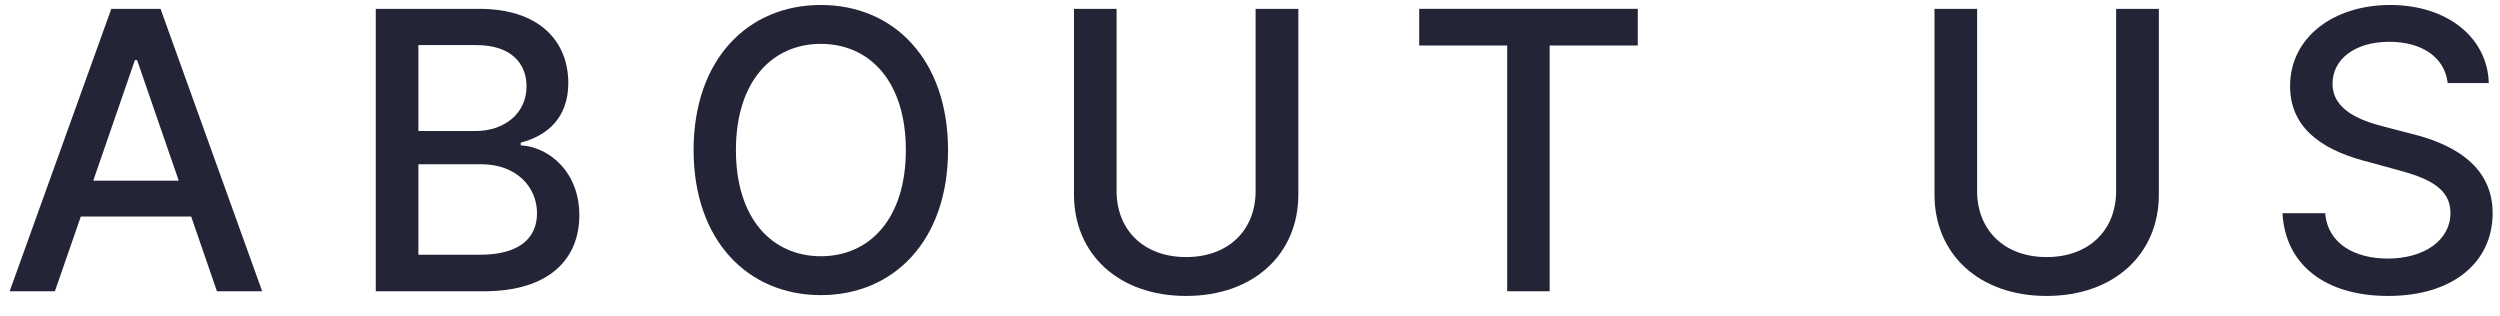<svg width="103" height="13" viewBox="0 0 103 13" fill="none" xmlns="http://www.w3.org/2000/svg">
<g id="ABOUT US">
<path id="Vector" d="M100.845 3.421H102.538C102.487 1.557 100.839 0.205 98.476 0.205C96.14 0.205 94.351 1.54 94.351 3.546C94.351 5.165 95.51 6.114 97.379 6.619L98.754 6.994C99.998 7.324 100.959 7.733 100.959 8.767C100.959 9.903 99.873 10.653 98.379 10.653C97.027 10.653 95.902 10.051 95.799 8.784H94.038C94.152 10.892 95.782 12.193 98.39 12.193C101.123 12.193 102.697 10.756 102.697 8.784C102.697 6.688 100.828 5.875 99.351 5.511L98.214 5.216C97.305 4.983 96.095 4.557 96.101 3.443C96.101 2.455 97.004 1.722 98.436 1.722C99.771 1.722 100.72 2.347 100.845 3.421Z" fill="#232536"/>
<path id="Vector_2" d="M87.184 0.364V7.875C87.184 9.455 86.093 10.591 84.32 10.591C82.553 10.591 81.457 9.455 81.457 7.875V0.364H79.701V8.017C79.701 10.46 81.531 12.193 84.32 12.193C87.11 12.193 88.945 10.46 88.945 8.017V0.364H87.184Z" fill="#232536"/>
<path id="Vector_3" d="M58.471 1.875H62.096V12H63.846V1.875H67.476V0.364H58.471V1.875Z" fill="#232536"/>
<path id="Vector_4" d="M51.731 0.364V7.875C51.731 9.455 50.64 10.591 48.867 10.591C47.1 10.591 46.004 9.455 46.004 7.875V0.364H44.248V8.017C44.248 10.46 46.078 12.193 48.867 12.193C51.657 12.193 53.492 10.46 53.492 8.017V0.364H51.731Z" fill="#232536"/>
<path id="Vector_5" d="M39.059 6.182C39.059 2.46 36.832 0.205 33.821 0.205C30.798 0.205 28.576 2.46 28.576 6.182C28.576 9.898 30.798 12.159 33.821 12.159C36.832 12.159 39.059 9.903 39.059 6.182ZM37.321 6.182C37.321 9.017 35.821 10.557 33.821 10.557C31.815 10.557 30.32 9.017 30.32 6.182C30.32 3.347 31.815 1.807 33.821 1.807C35.821 1.807 37.321 3.347 37.321 6.182Z" fill="#232536"/>
<path id="Vector_6" d="M15.482 12H19.943C22.647 12 23.869 10.653 23.869 8.869C23.869 7.068 22.607 6.051 21.454 5.989V5.875C22.522 5.602 23.414 4.875 23.414 3.421C23.414 1.699 22.221 0.364 19.744 0.364H15.482V12ZM17.238 10.495V6.767H19.835C21.244 6.767 22.125 7.676 22.125 8.784C22.125 9.761 21.46 10.495 19.772 10.495H17.238ZM17.238 5.398V1.858H19.636C21.028 1.858 21.693 2.591 21.693 3.557C21.693 4.682 20.772 5.398 19.59 5.398H17.238Z" fill="#232536"/>
<path id="Vector_7" d="M2.262 12L3.33 8.921H7.876L8.938 12H10.802L6.614 0.364H4.586L0.398 12H2.262ZM3.842 7.443L5.558 2.477H5.648L7.364 7.443H3.842Z" fill="#232536"/>
</g>
</svg>
